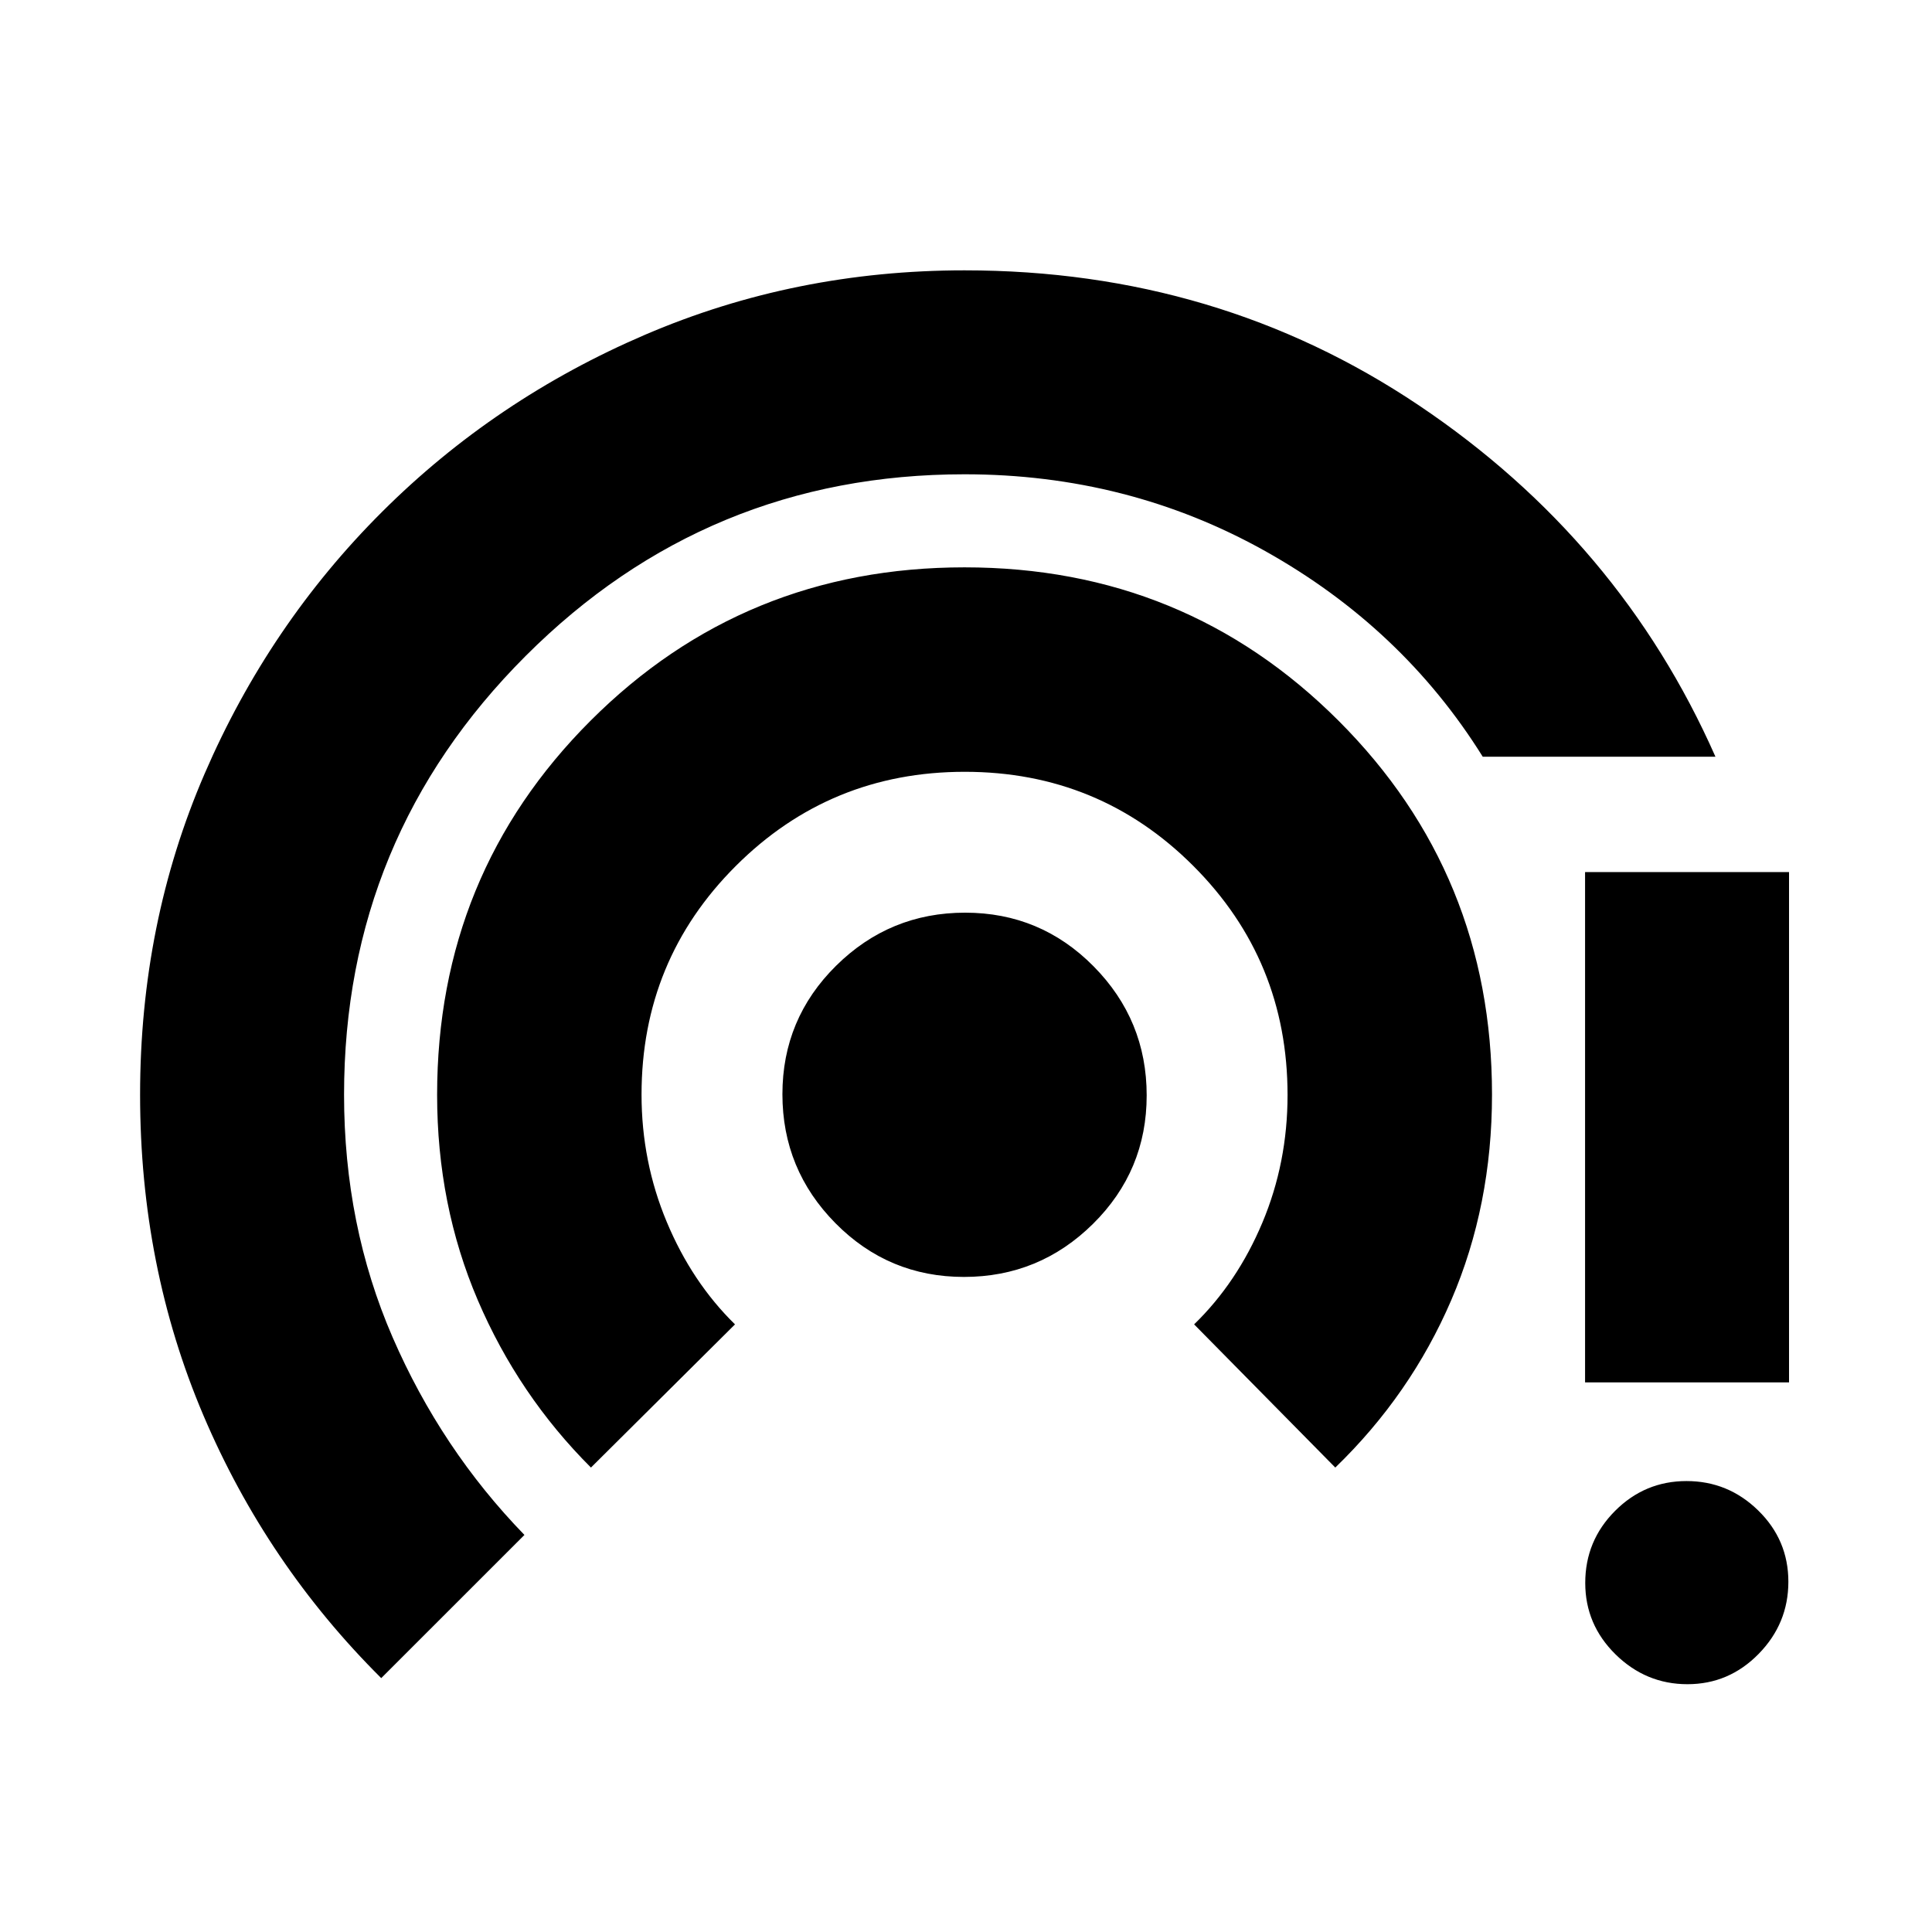 <svg xmlns="http://www.w3.org/2000/svg" height="20" viewBox="0 -960 960 960" width="20"><path d="M189.43-126.15q-56.93-56.63-88.37-130.59-31.45-73.95-31.45-159.32 0-85.27 32.04-159.43 32.03-74.16 88.21-130.19 56.18-56.03 130.72-88.01 74.53-31.98 158.7-31.98 125.82 0 225.73 67.08Q804.91-691.5 852.39-584H736.76q-39.96-64.07-108.14-102.2-68.19-38.13-149.34-38.13-127.82 0-218.07 90.25t-90.25 218.04q0 64.94 24.12 120.52 24.13 55.59 65.51 98.22l-71.16 71.15Zm104.21-104.63q-36.01-35.96-56.23-83.18-20.21-47.23-20.21-102.02 0-109.65 76.22-185.88 76.22-76.23 185.83-76.23 109.62 0 185.87 76.22 76.25 76.23 76.25 185.74 0 55.04-20.22 102.1-20.22 47.05-57.65 83.25l-70.15-71.15q21.4-20.77 33.92-50.55 12.51-29.78 12.51-63.41 0-66.97-46.77-113.79-46.77-46.82-113.64-46.82-66.88 0-113.73 46.77-46.86 46.77-46.86 113.63 0 33.3 12.52 63.25 12.51 29.96 33.92 50.92l-71.58 71.15Zm185.34-94.72q-37.45 0-63.82-26.67-26.38-26.67-26.38-64.13 0-37.45 26.67-63.83 26.68-26.37 64.13-26.37 37.46 0 63.83 26.67 26.37 26.67 26.37 64.13 0 37.45-26.67 63.83-26.67 26.37-64.13 26.37Zm359.5 202.37q-20.63 0-35.71-14.8-15.07-14.81-15.07-35.52 0-20.94 14.8-35.78t35.51-14.84q20.71 0 35.66 14.64 14.96 14.64 14.96 35.4 0 20.75-14.75 35.82-14.76 15.08-35.4 15.08Zm-50.87-149.96v-253.58h101.35v253.58H787.61Z"/></svg>